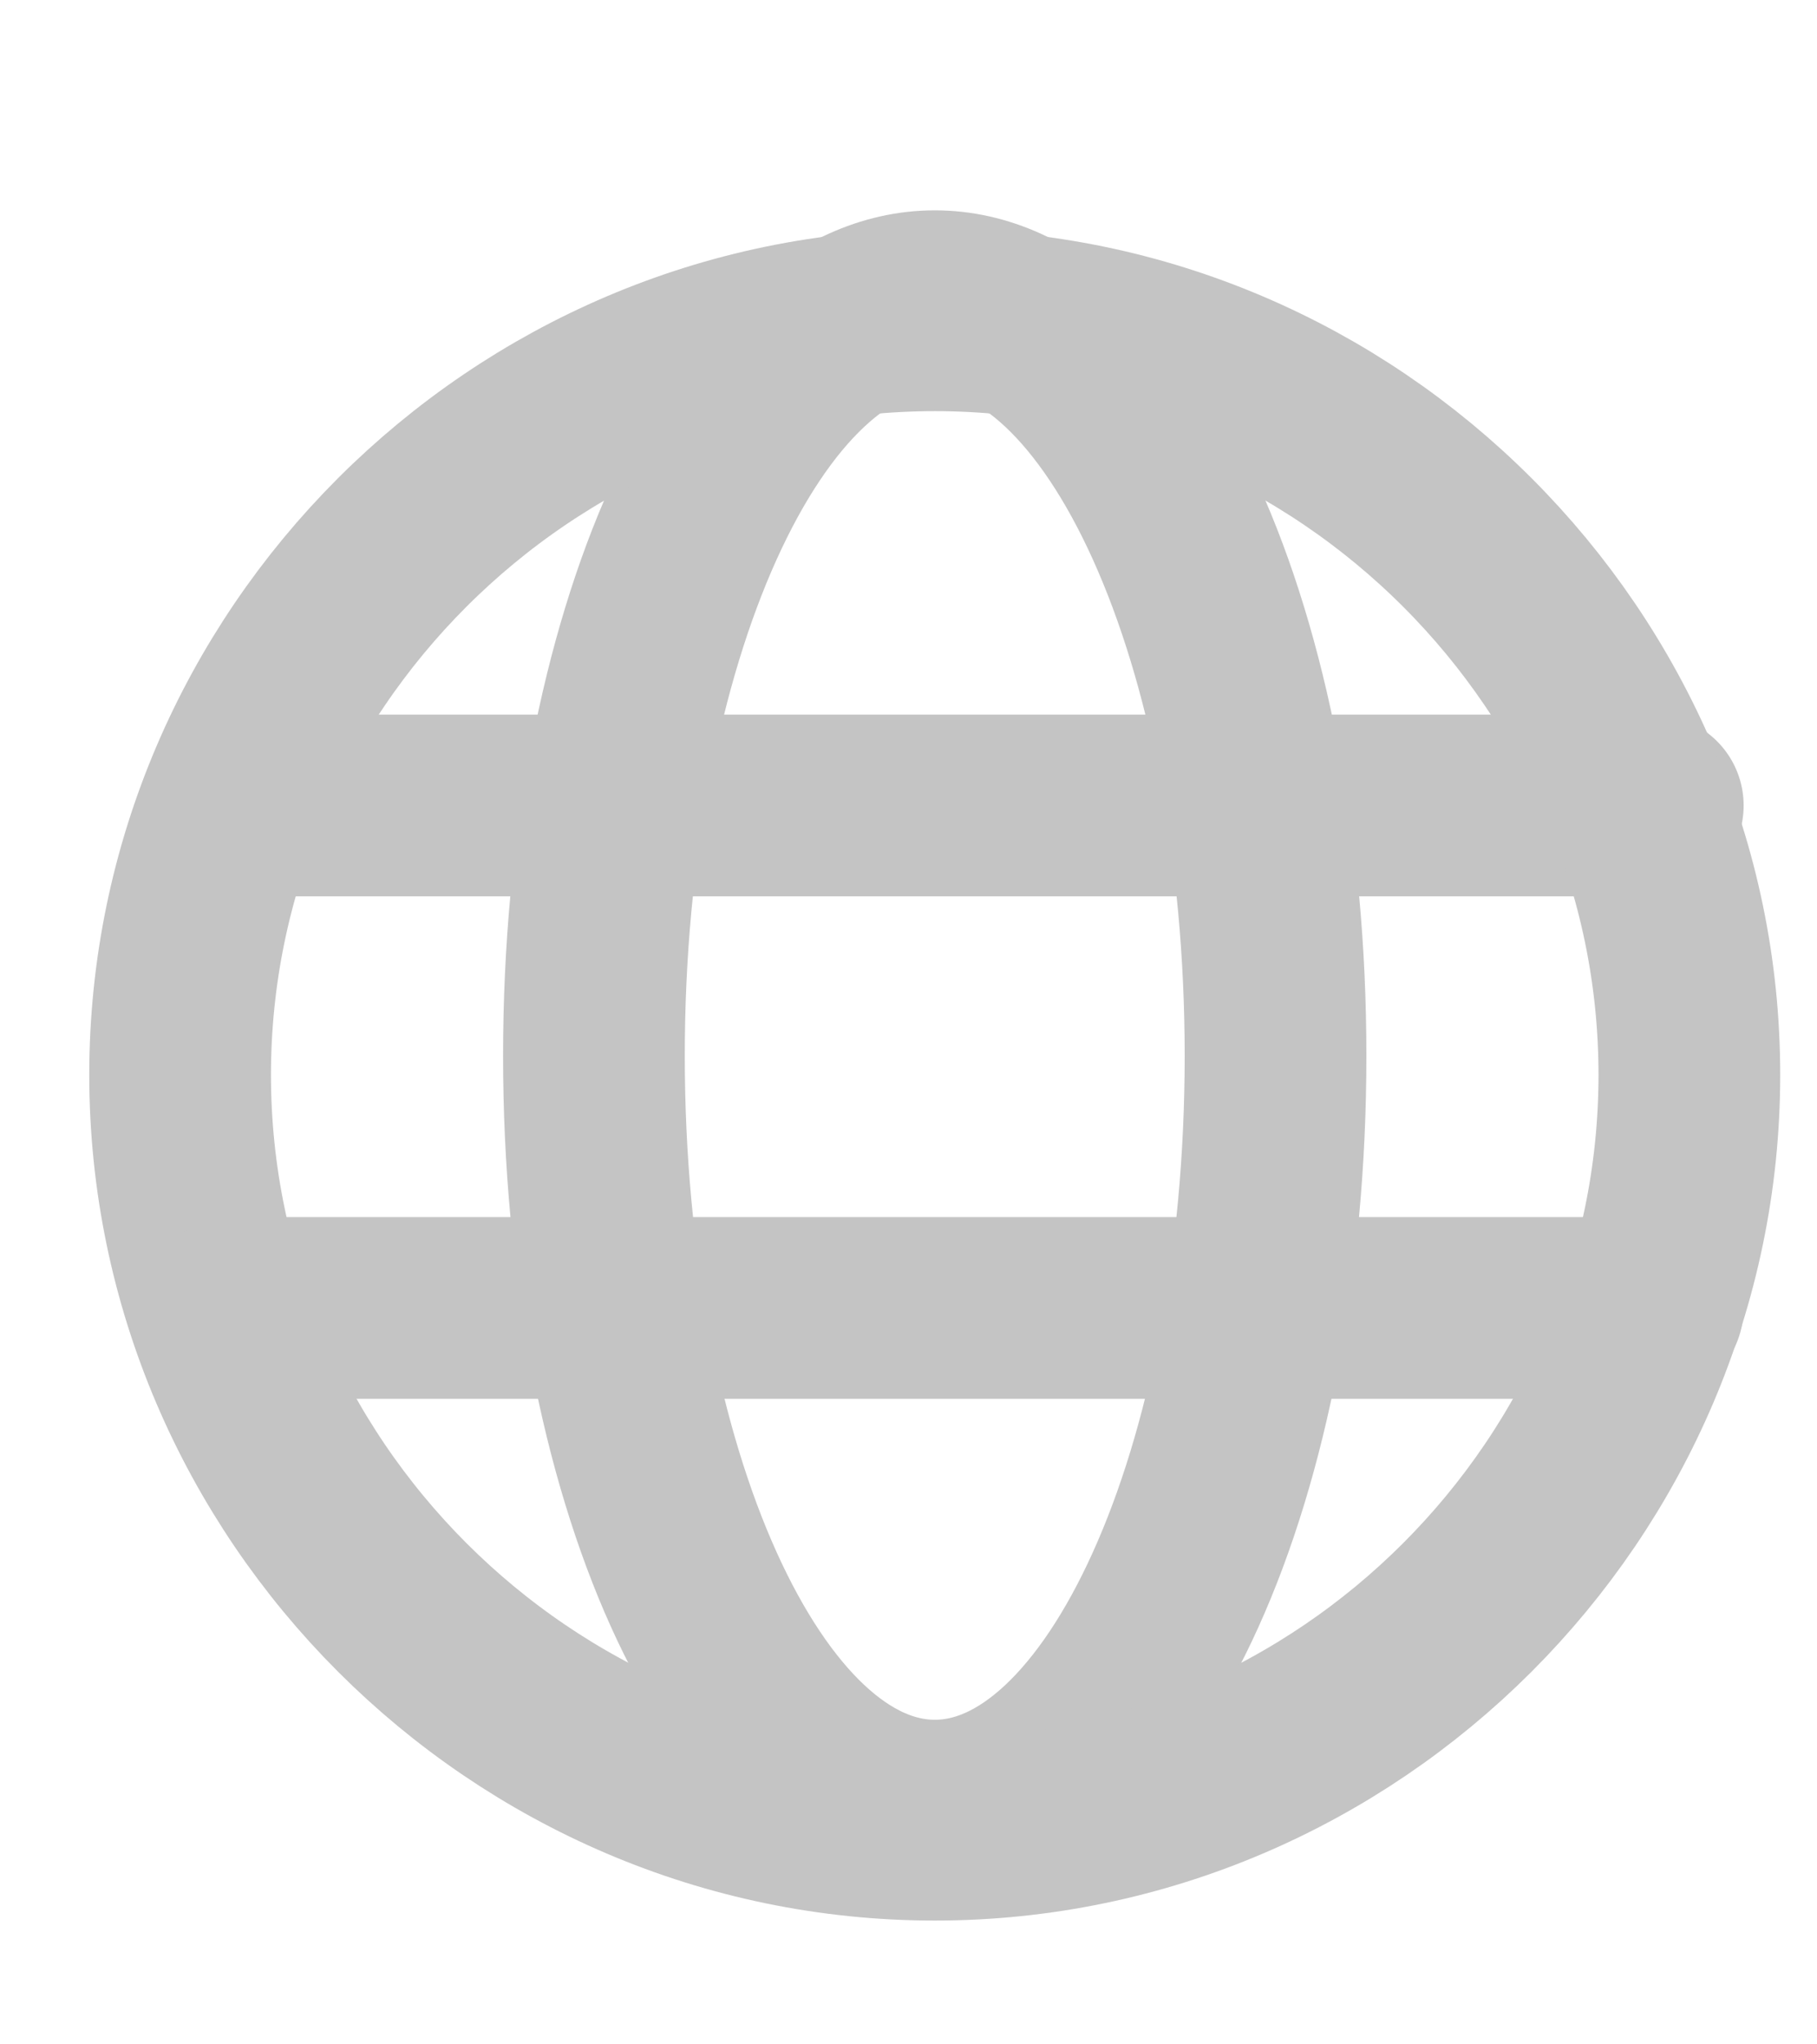 <svg width="8" height="9" viewBox="0 0 8 9" fill="none" xmlns="http://www.w3.org/2000/svg">
<path d="M4.116 7.971C4.944 7.971 5.616 6.483 5.616 4.648C5.616 2.813 4.944 1.326 4.116 1.326C3.287 1.326 2.615 2.813 2.615 4.648C2.615 6.483 3.287 7.971 4.116 7.971Z" stroke="#C4C4C4" stroke-width="0.8" stroke-linecap="round" stroke-linejoin="round"/>
<path d="M7.277 3.546H1.03" stroke="#C4C4C4" stroke-width="0.8" stroke-linecap="round" stroke-linejoin="round"/>
<path d="M4.116 1.41C5.938 1.41 7.438 2.91 7.438 4.732C7.438 6.554 5.938 8.055 4.116 8.055C2.294 8.055 0.793 6.554 0.793 4.732C0.793 2.91 2.294 1.41 4.116 1.41Z" stroke="#C4C4C4" stroke-width="0.8" stroke-linecap="round" stroke-linejoin="round"/>
<path d="M7.277 5.758H1.03" stroke="#C4C4C4" stroke-width="0.8" stroke-linecap="round" stroke-linejoin="round"/>
</svg>
